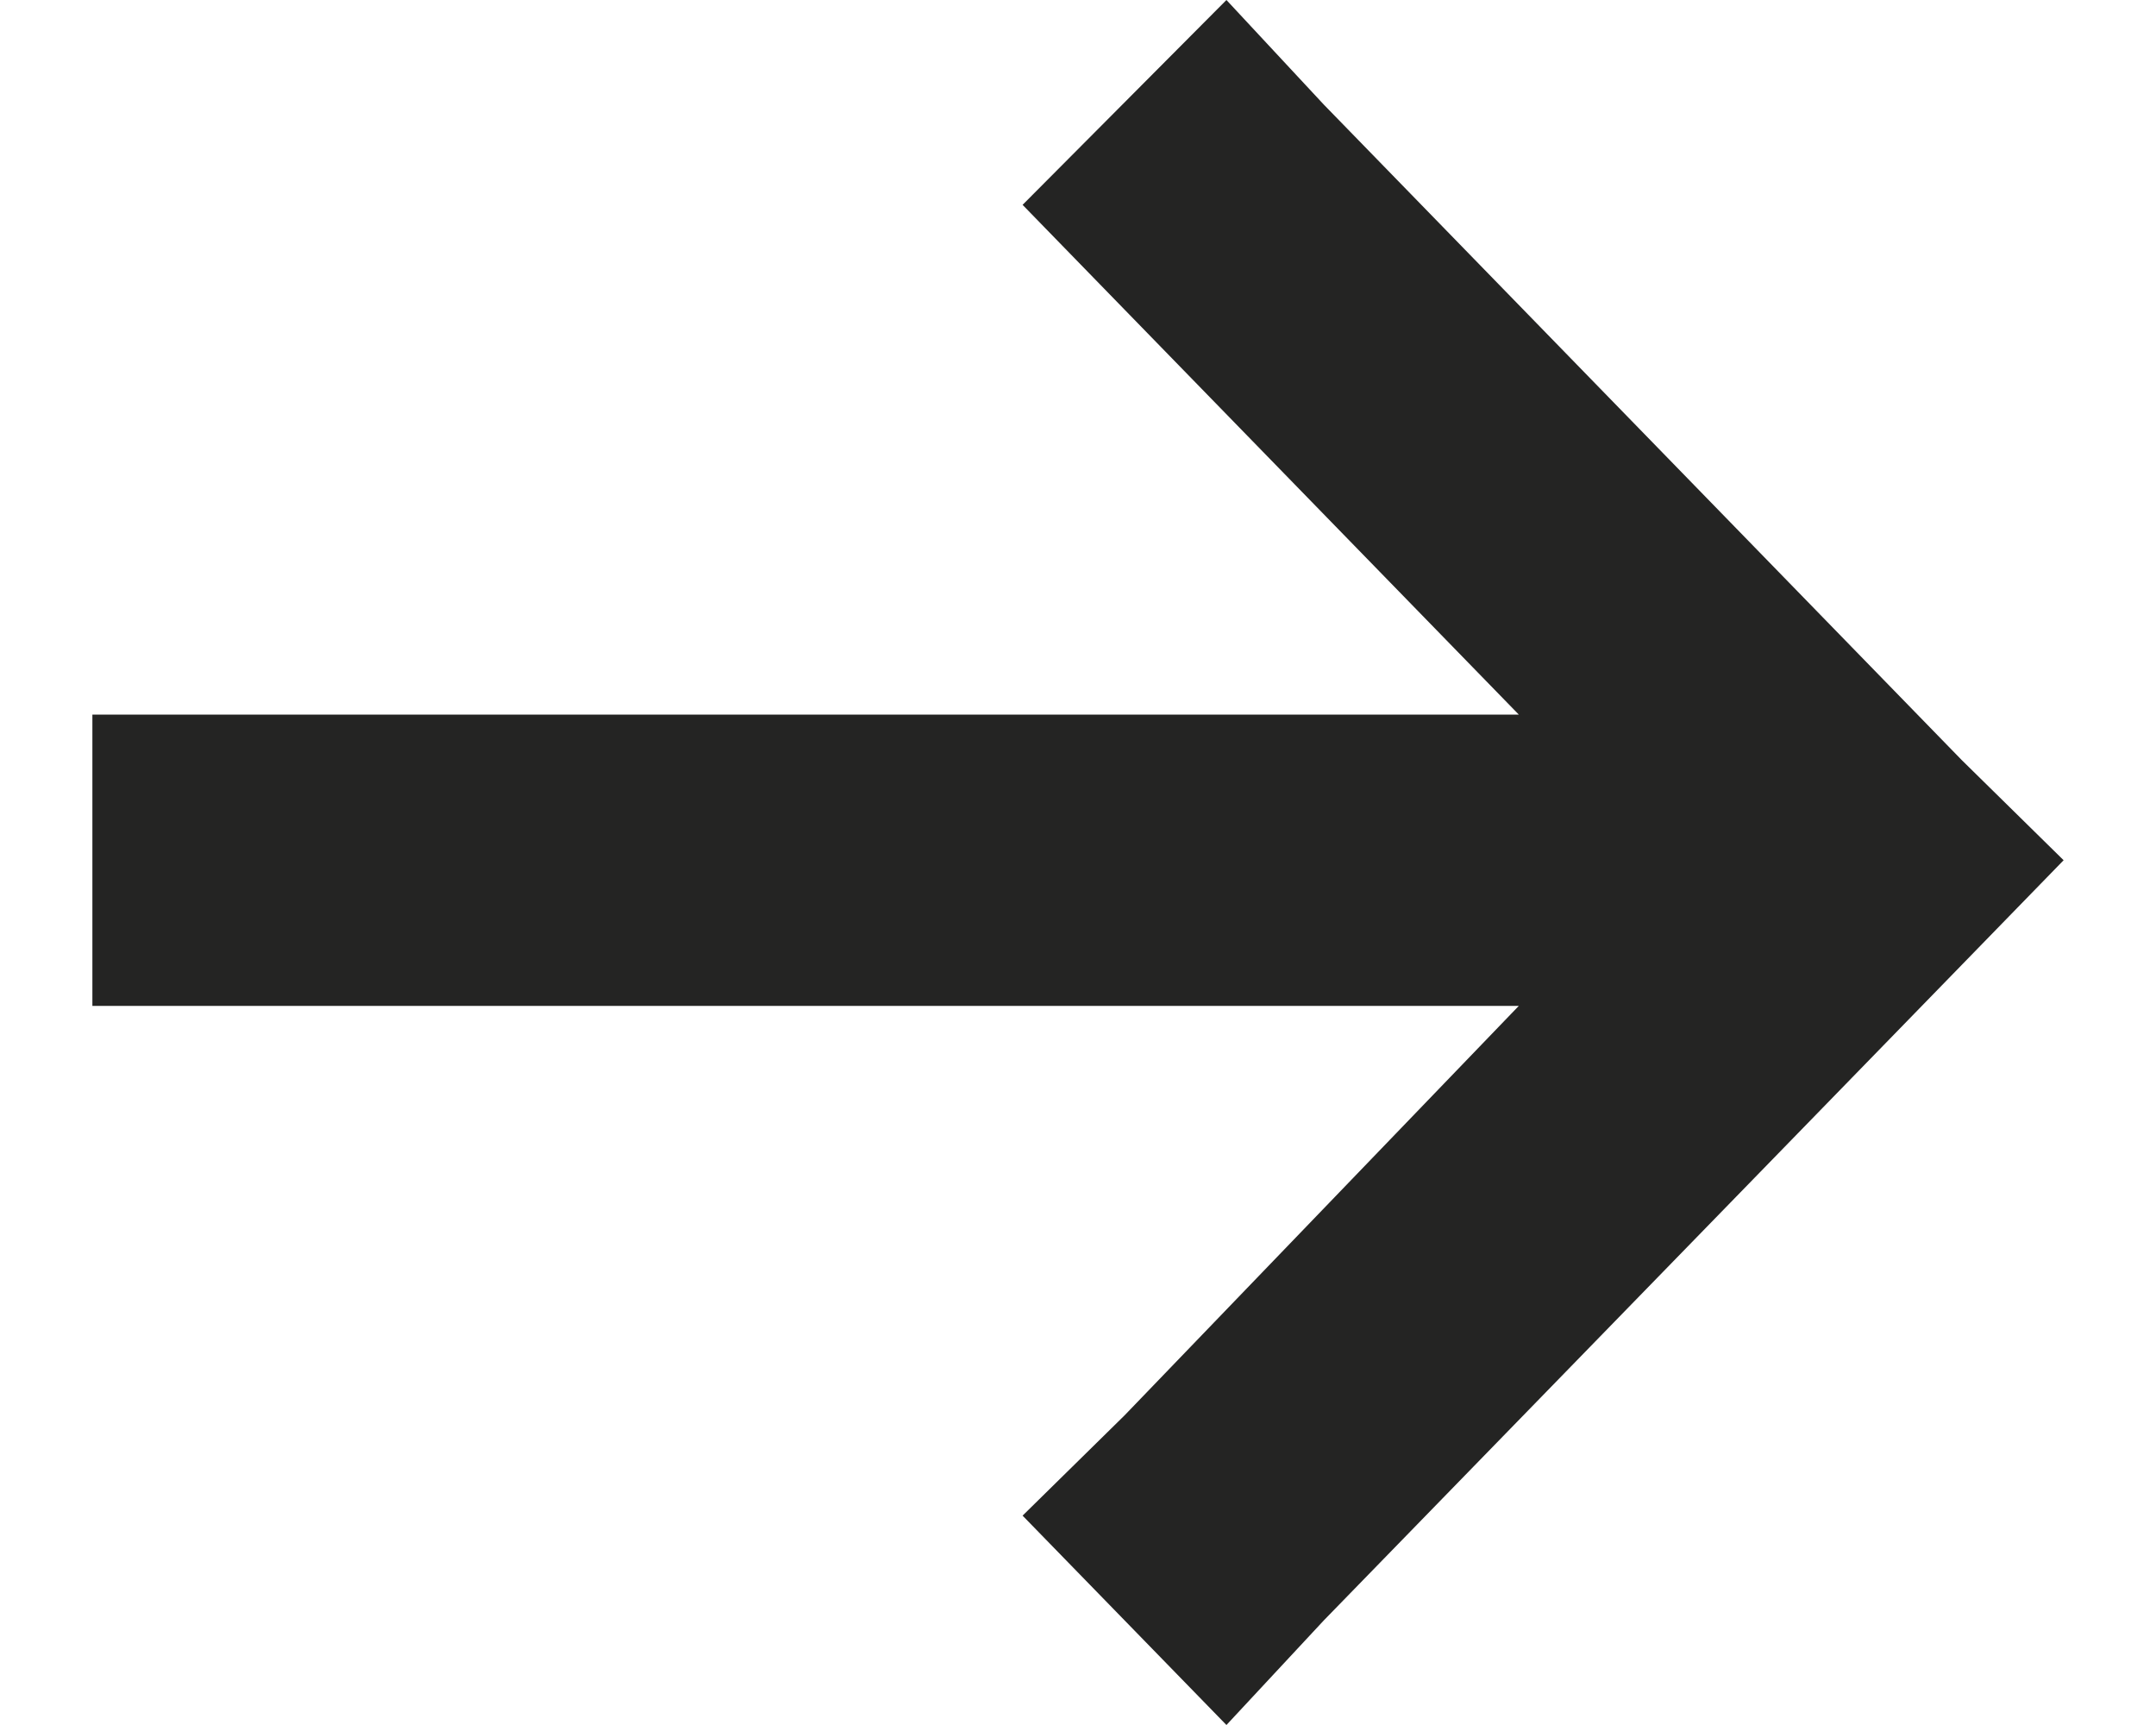 <svg width="20" height="16" viewBox="0 0 20 16" fill="none" xmlns="http://www.w3.org/2000/svg">
<path d="M18.198 8.95L12.281 15.029L11.377 16L9.486 14.058L10.431 13.129L14.089 9.33H2.172H0.857V6.628H2.172H14.089L10.431 2.871L9.486 1.9L11.377 0L12.281 0.971L18.198 7.05L19.143 7.979L18.198 8.95Z" fill="#242423"/>
</svg>
